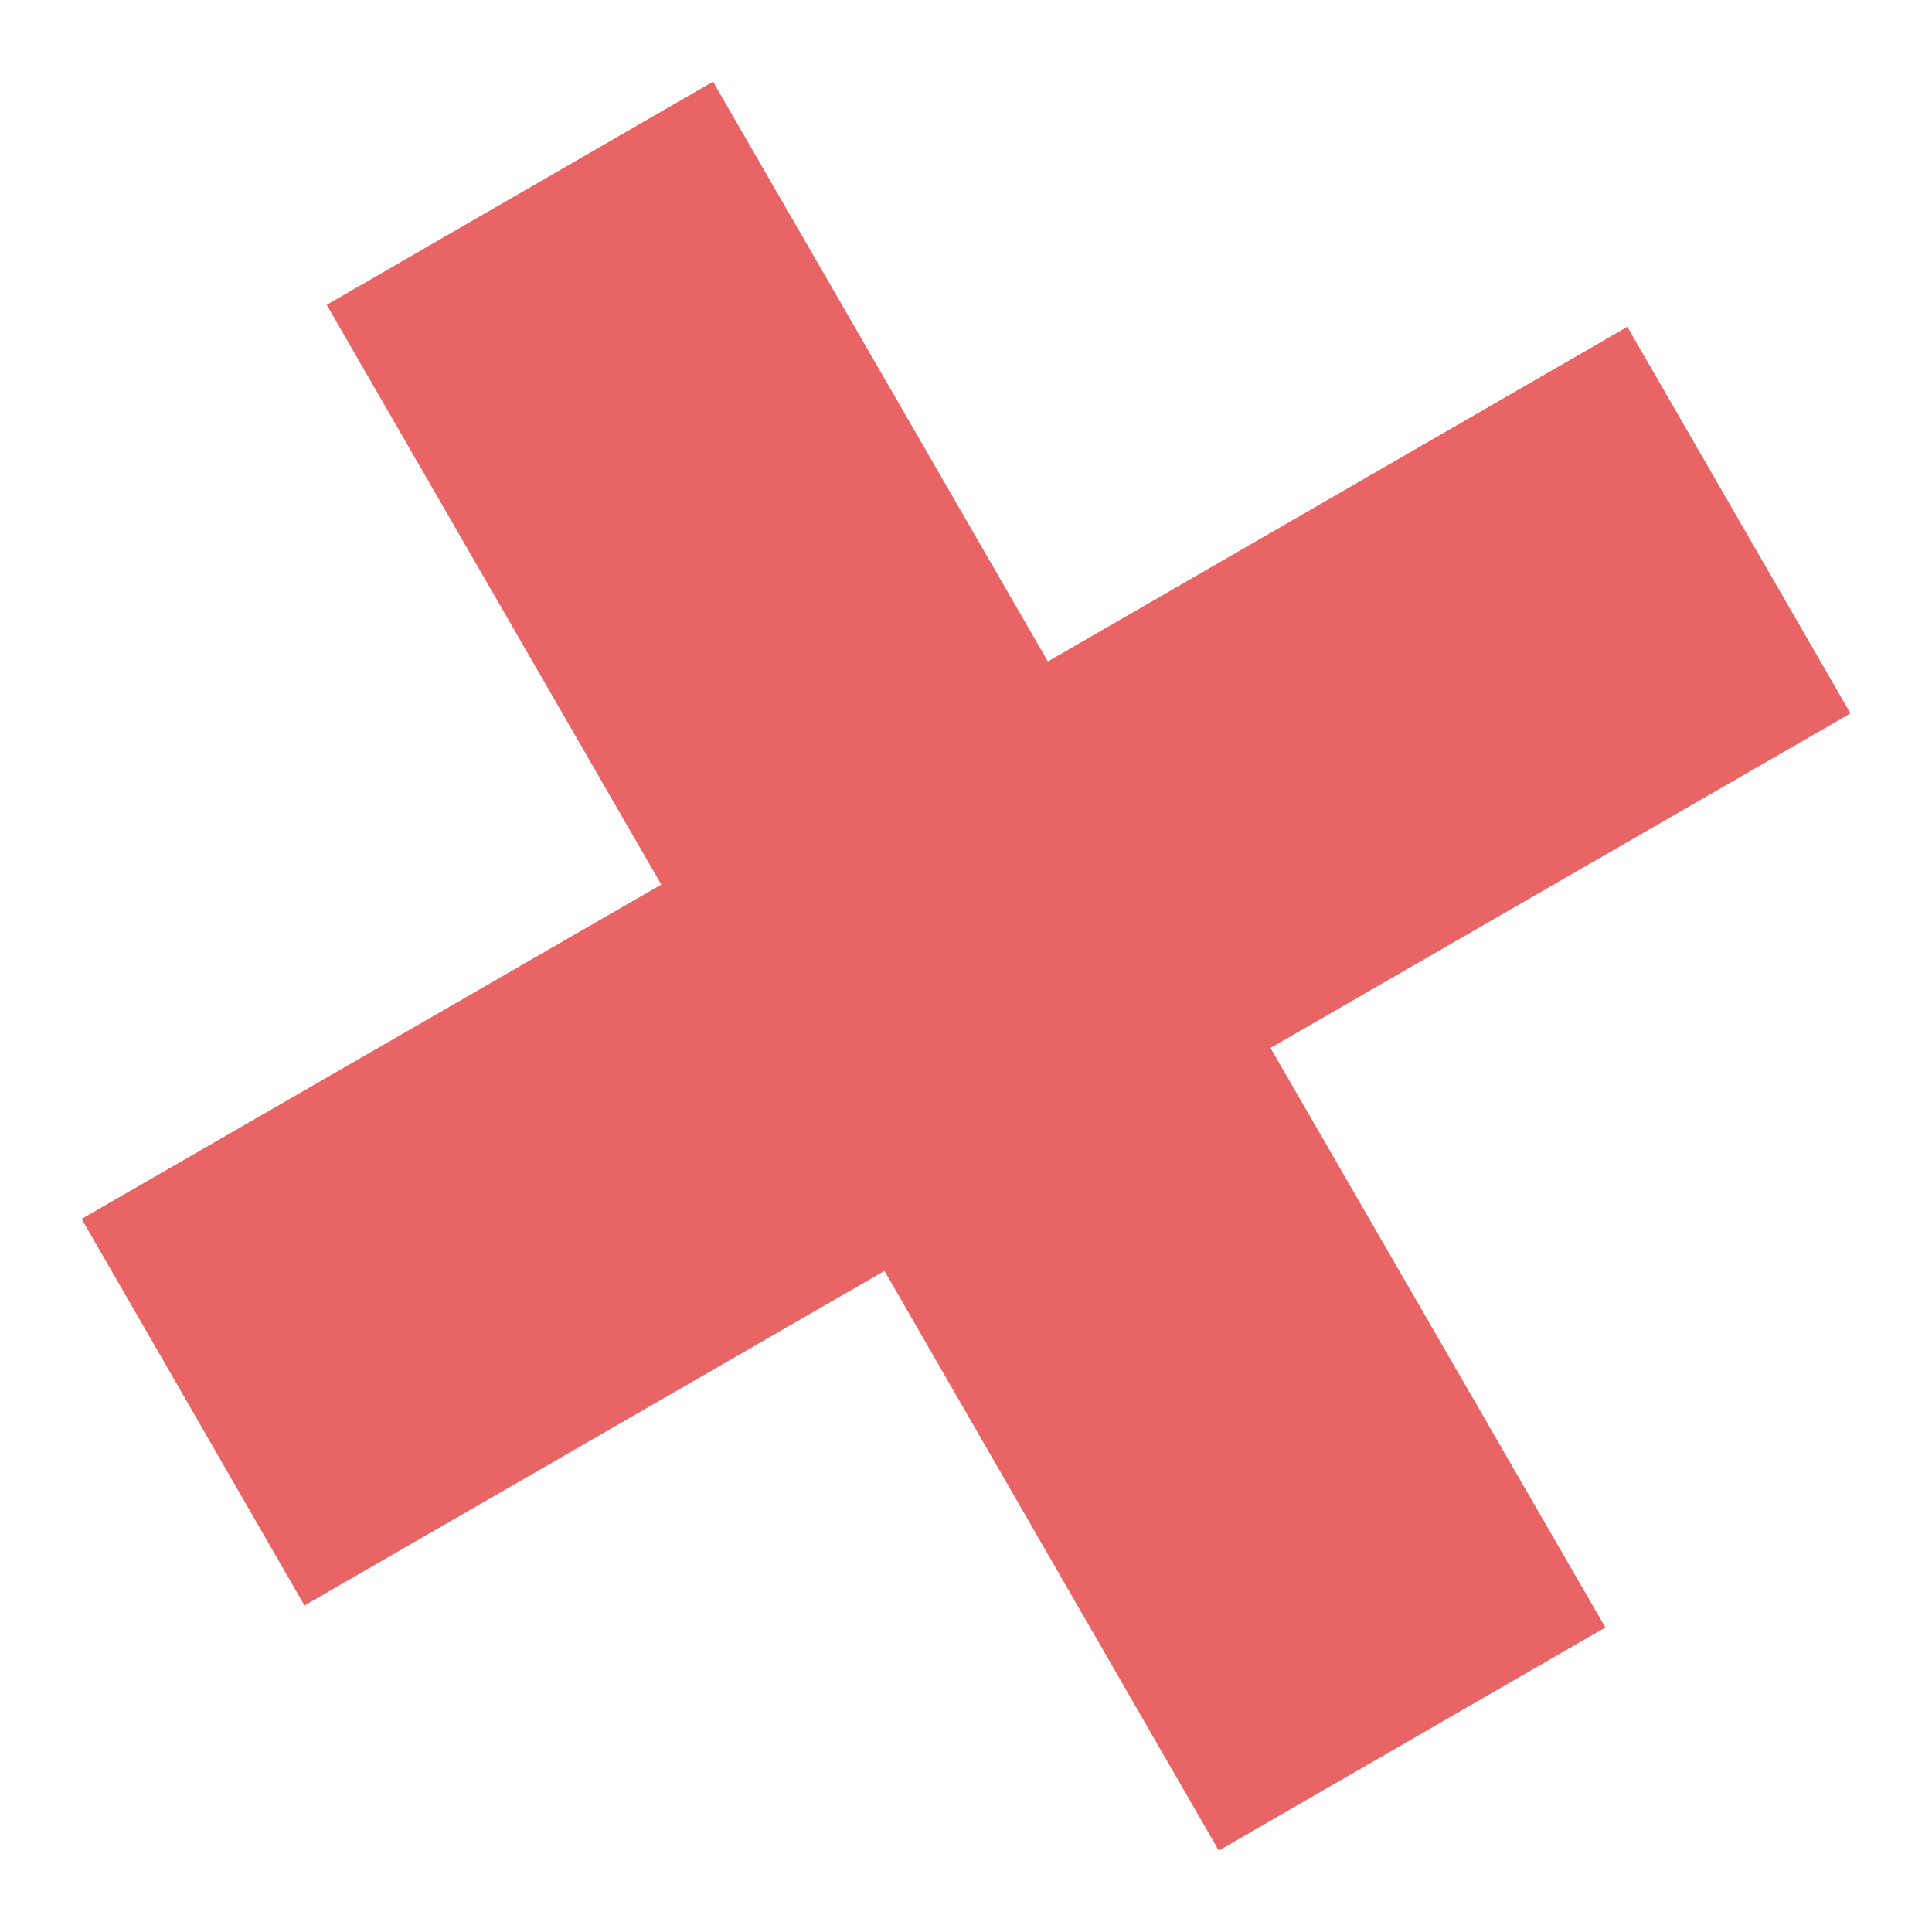 <svg xmlns="http://www.w3.org/2000/svg" width="7.034" height="7.034" viewBox="0 0 7.034 7.034">
  <g id="x" transform="matrix(0.966, 0.259, -0.259, 0.966, 1.487, 0)">
    <g id="Group_5" data-name="Group 5" transform="translate(0 0)">
      <path id="Path_1" data-name="Path 1" d="M5.743,4.594,4.019,2.872,5.743,1.149,4.594,0,2.872,1.723,1.148,0,0,1.149,1.723,2.872,0,4.594,1.148,5.743,2.872,4.02,4.594,5.743Z" transform="translate(0 0)" fill="#e96565"/>
    </g>
  </g>
</svg>
